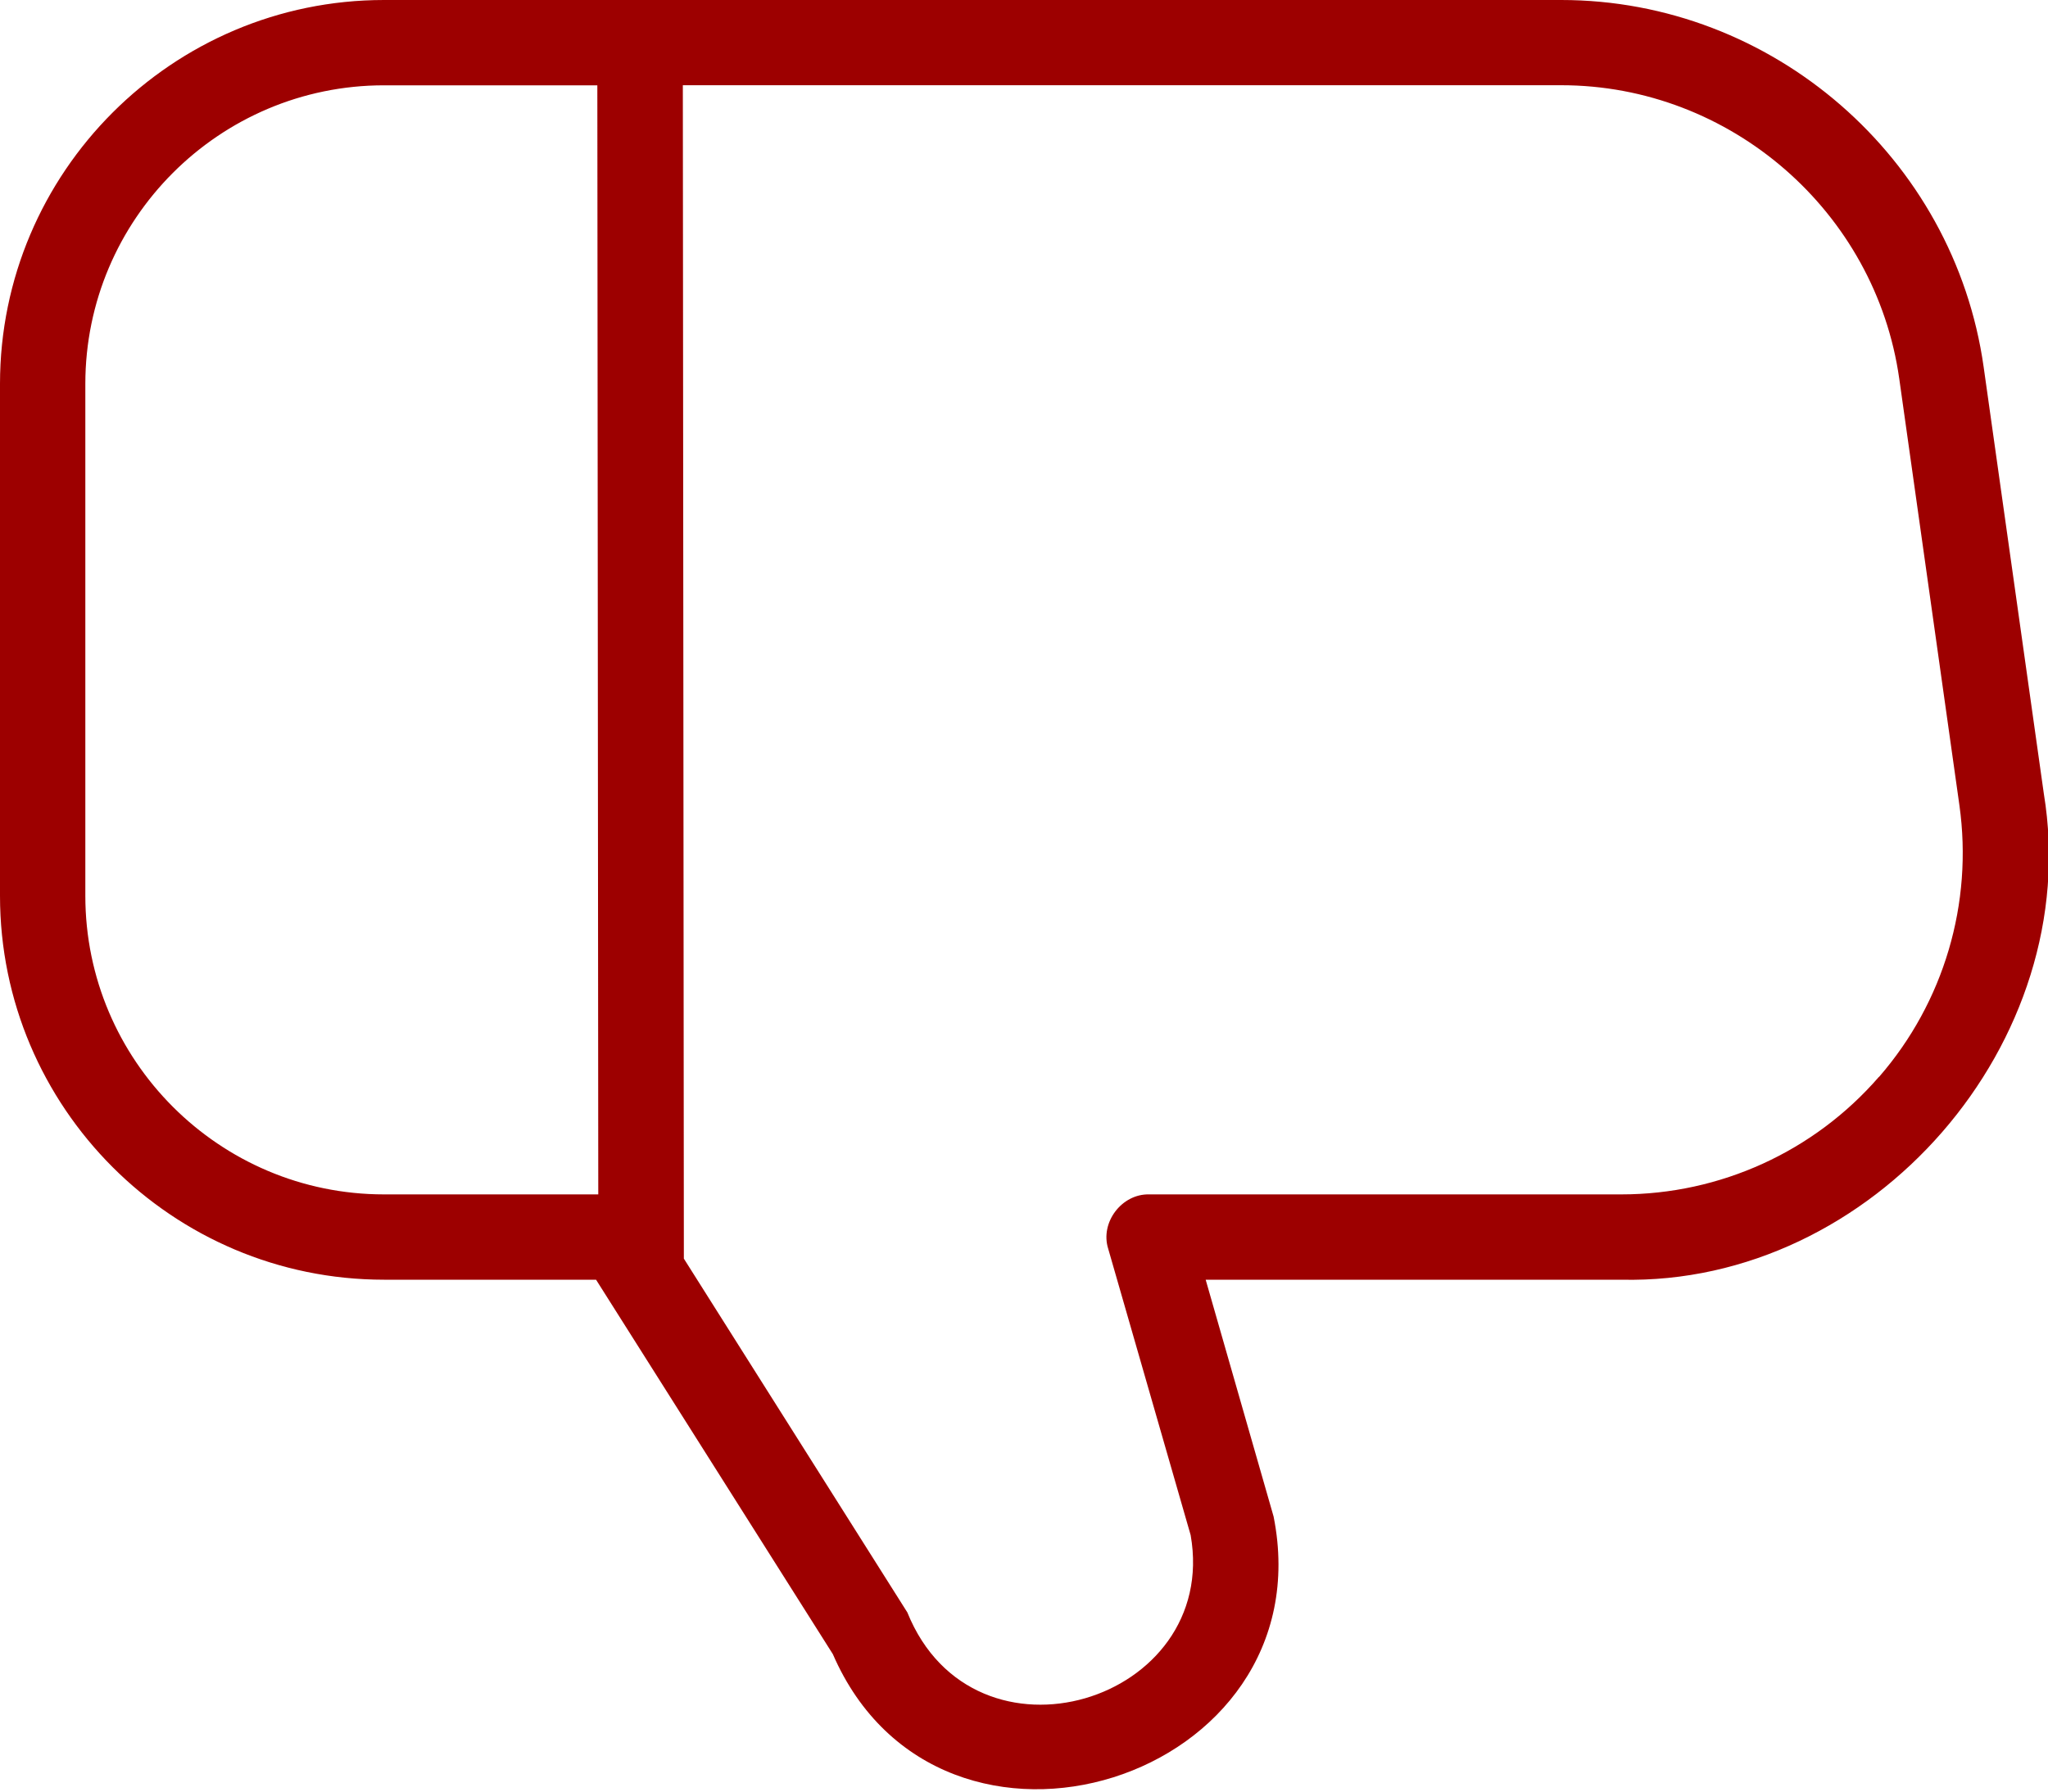 <svg width="24" height="21" viewBox="0 0 24 21" fill="none" xmlns="http://www.w3.org/2000/svg">
<path d="M23.951 9.302L23.246 4.302C22.9 1.849 20.771 0 18.295 0H4.5C2.019 0 0 2.019 0 4.5V10.5C0 12.981 2.019 15 4.5 15H6.985L9.76 19.389C11.022 22.298 15.54 20.868 14.925 17.776L14.129 15H18.999C21.949 15.068 24.43 12.214 23.951 9.302ZM4.5 14C2.57 14 1 12.43 1 10.5V4.5C1 2.57 2.57 1 4.5 1H7L7.011 14H4.5ZM22.02 12.623H22.018C21.259 13.498 20.159 14 19 14H13.467C13.145 13.992 12.889 14.33 12.987 14.638L13.953 17.994C14.296 19.949 11.416 20.837 10.633 18.9L8.014 14.753L8.002 0.999H18.296C20.277 0.999 21.98 2.478 22.257 4.44L22.962 9.44C23.123 10.588 22.78 11.748 22.021 12.622L22.02 12.623Z" fill="#9D0000"/>
</svg>
